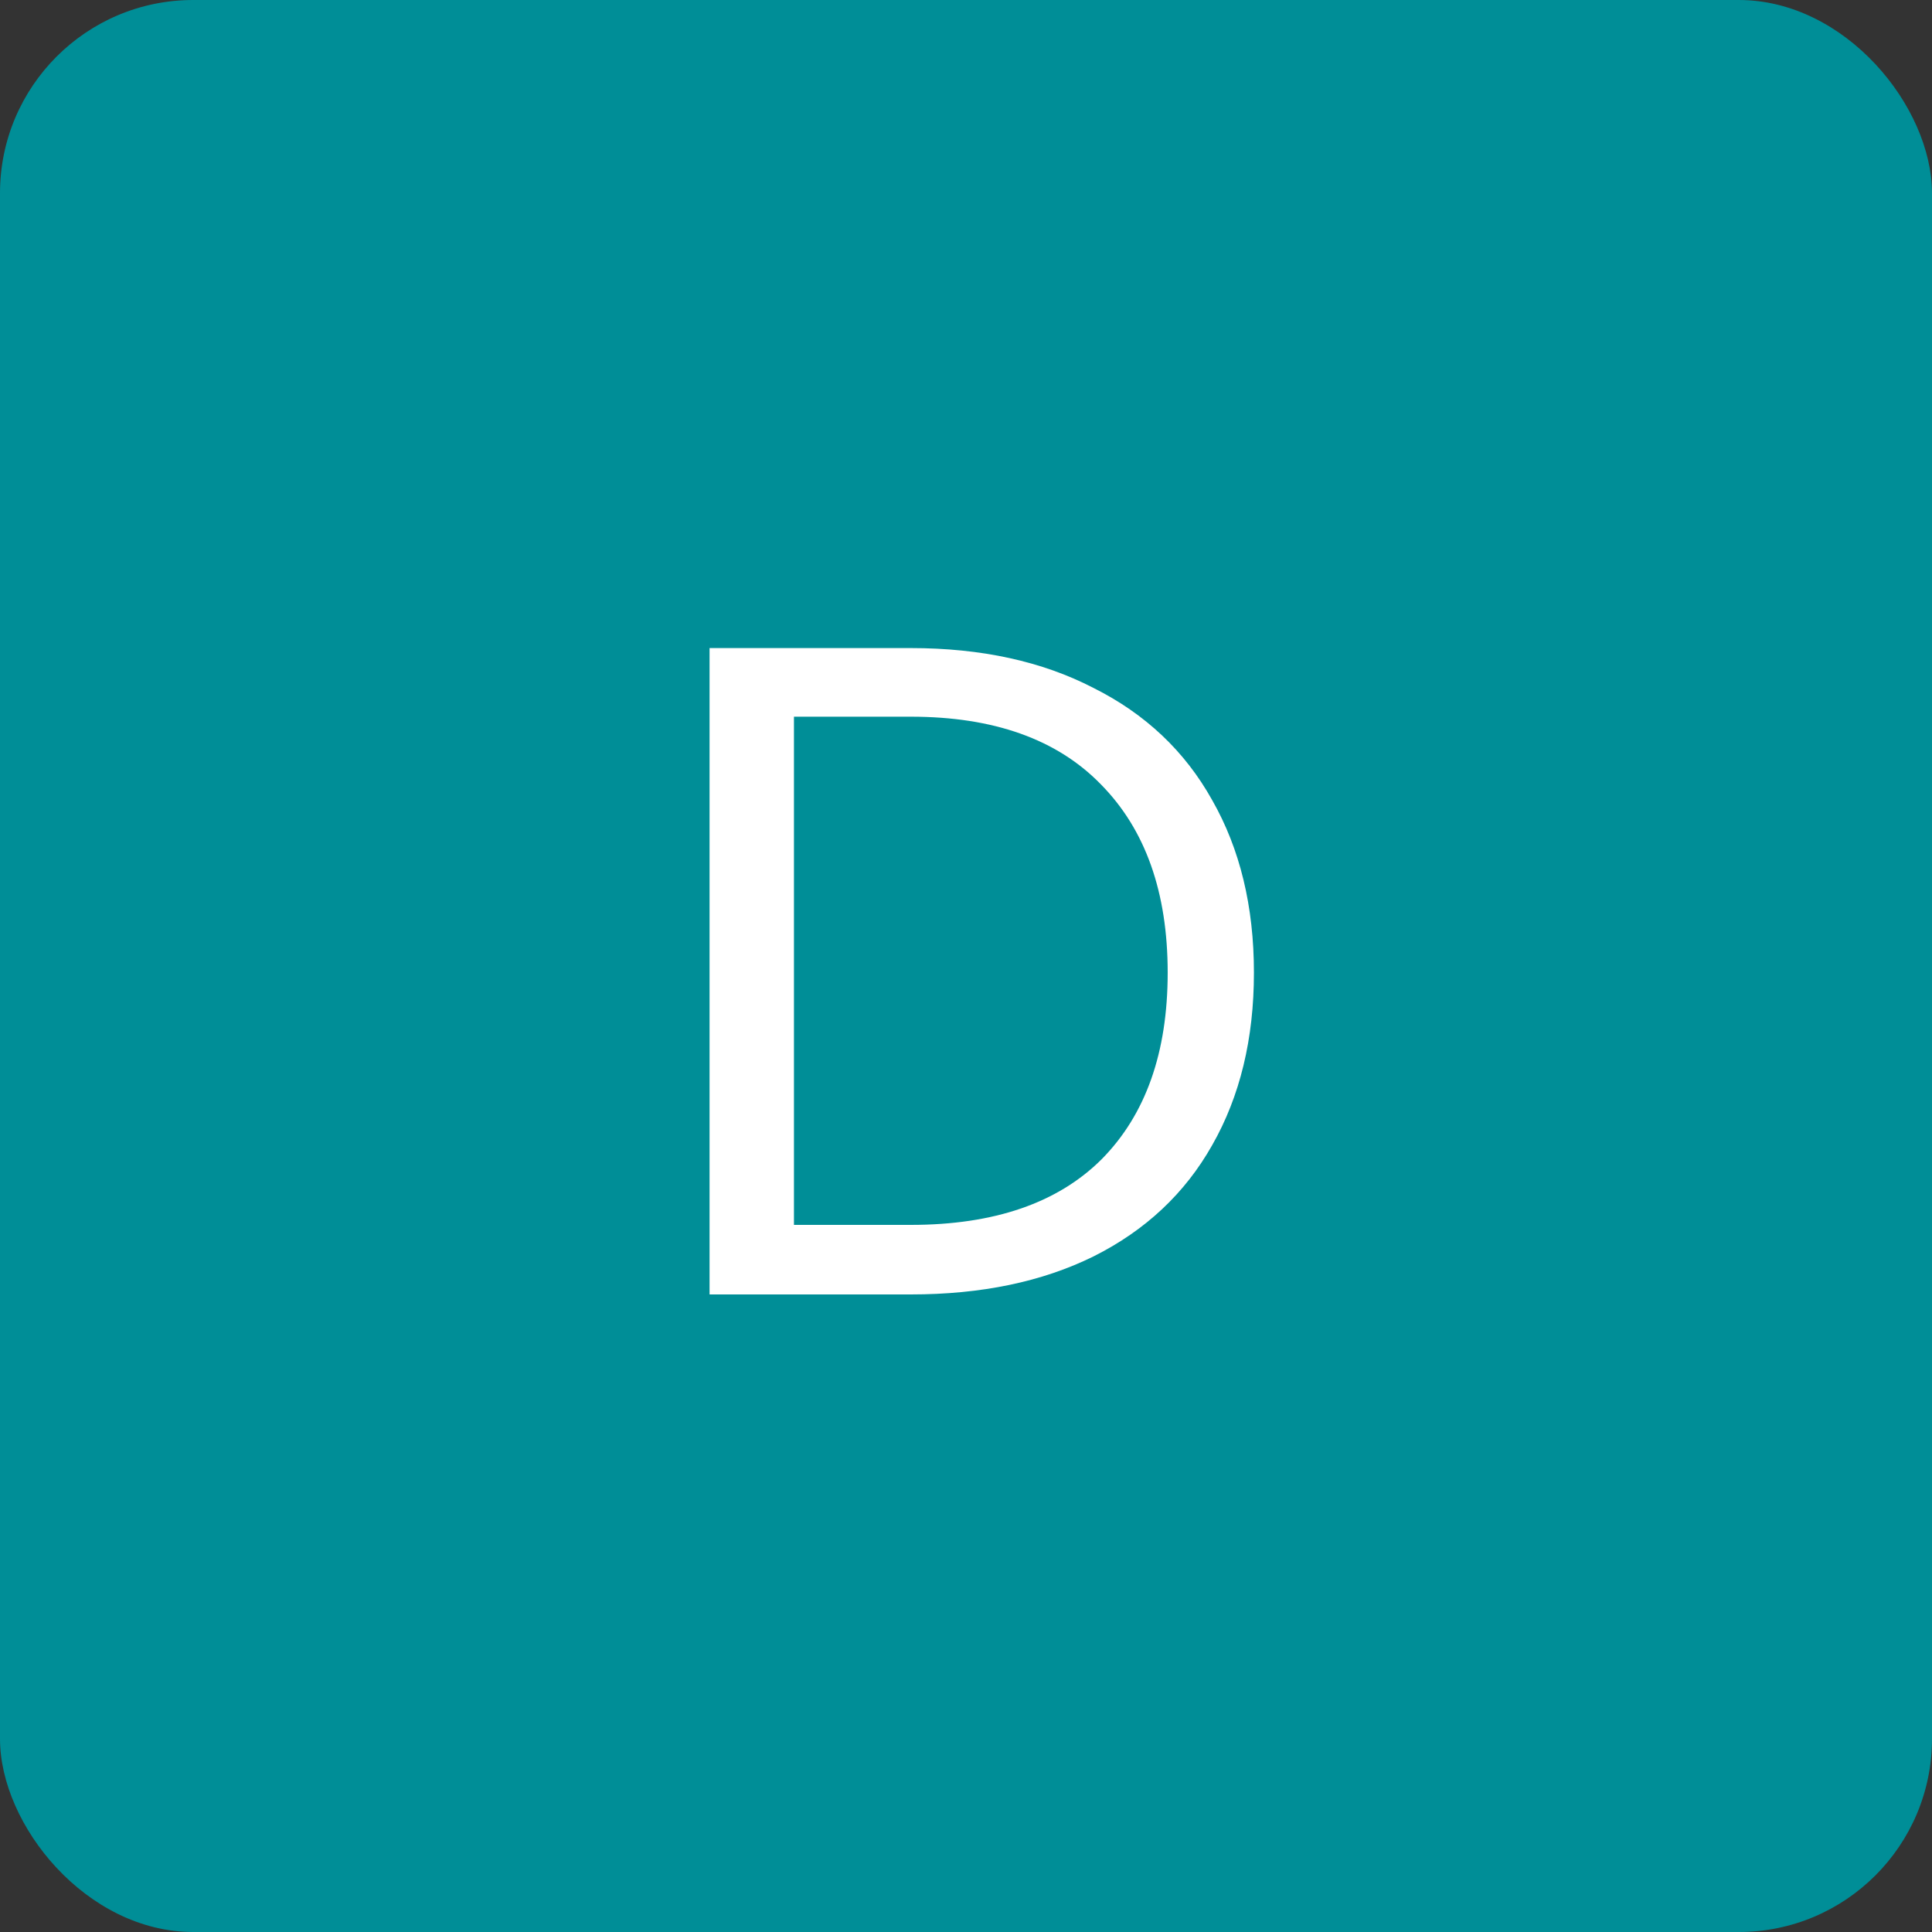 <svg width="100" height="100" viewBox="0 0 100 100" fill="none" xmlns="http://www.w3.org/2000/svg">
<rect x="0" y="0" width="100" height="100" fill="#333333" stroke="none"/>
<rect width="100" height="100" rx="10" fill="#008E97"/>
<path d="M47.143 33.544C50.791 33.544 53.943 34.232 56.599 35.608C59.287 36.952 61.335 38.888 62.743 41.416C64.183 43.944 64.903 46.92 64.903 50.344C64.903 53.768 64.183 56.744 62.743 59.272C61.335 61.768 59.287 63.688 56.599 65.032C53.943 66.344 50.791 67 47.143 67H36.727V33.544H47.143ZM47.143 63.4C51.463 63.4 54.759 62.264 57.031 59.992C59.303 57.688 60.439 54.472 60.439 50.344C60.439 46.184 59.287 42.936 56.983 40.6C54.711 38.264 51.431 37.096 47.143 37.096H41.095V63.4H47.143Z" fill="white"/>
</svg>
